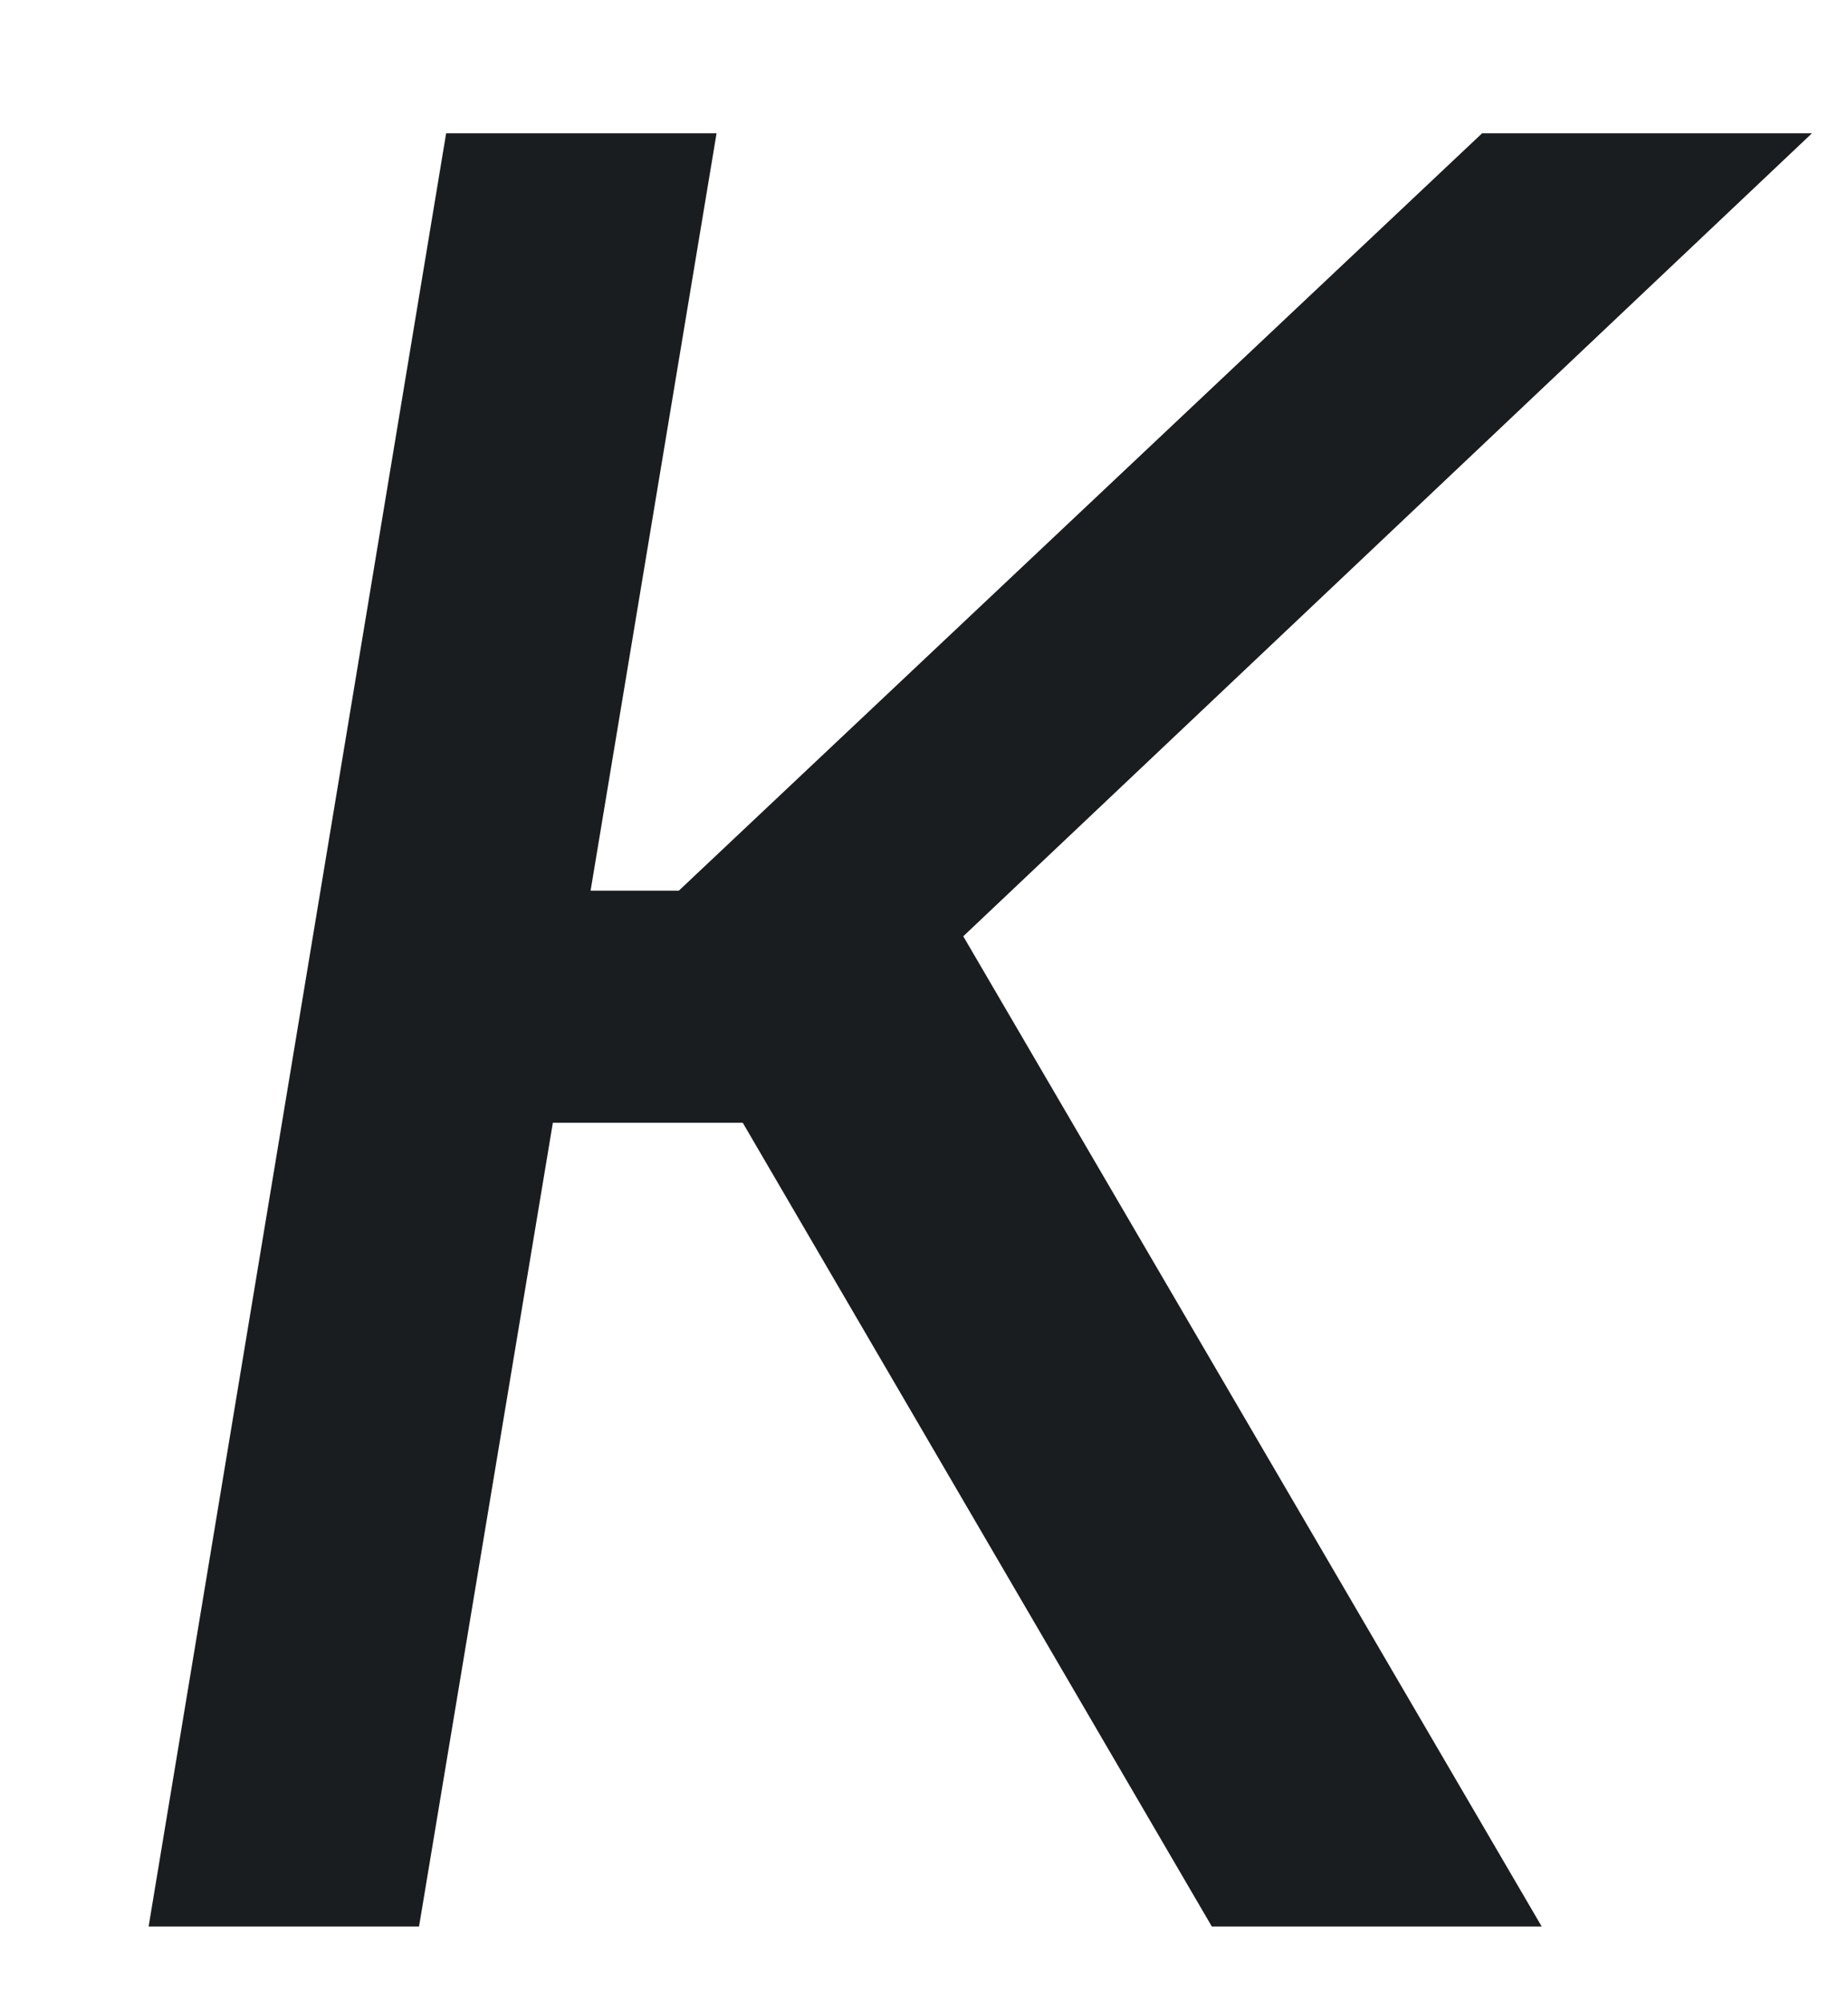 <svg width="12" height="13" viewBox="0 0 12 13" fill="none" xmlns="http://www.w3.org/2000/svg">
<path d="M7.869 12.502L4.823 7.286H3.59L2.721 12.502H0.965L2.897 0.865H4.653L3.835 5.78H4.408L9.624 0.865H11.766L6.255 6.076L10.011 12.502H7.869Z" fill="#1A1D1F"/>
</svg>
